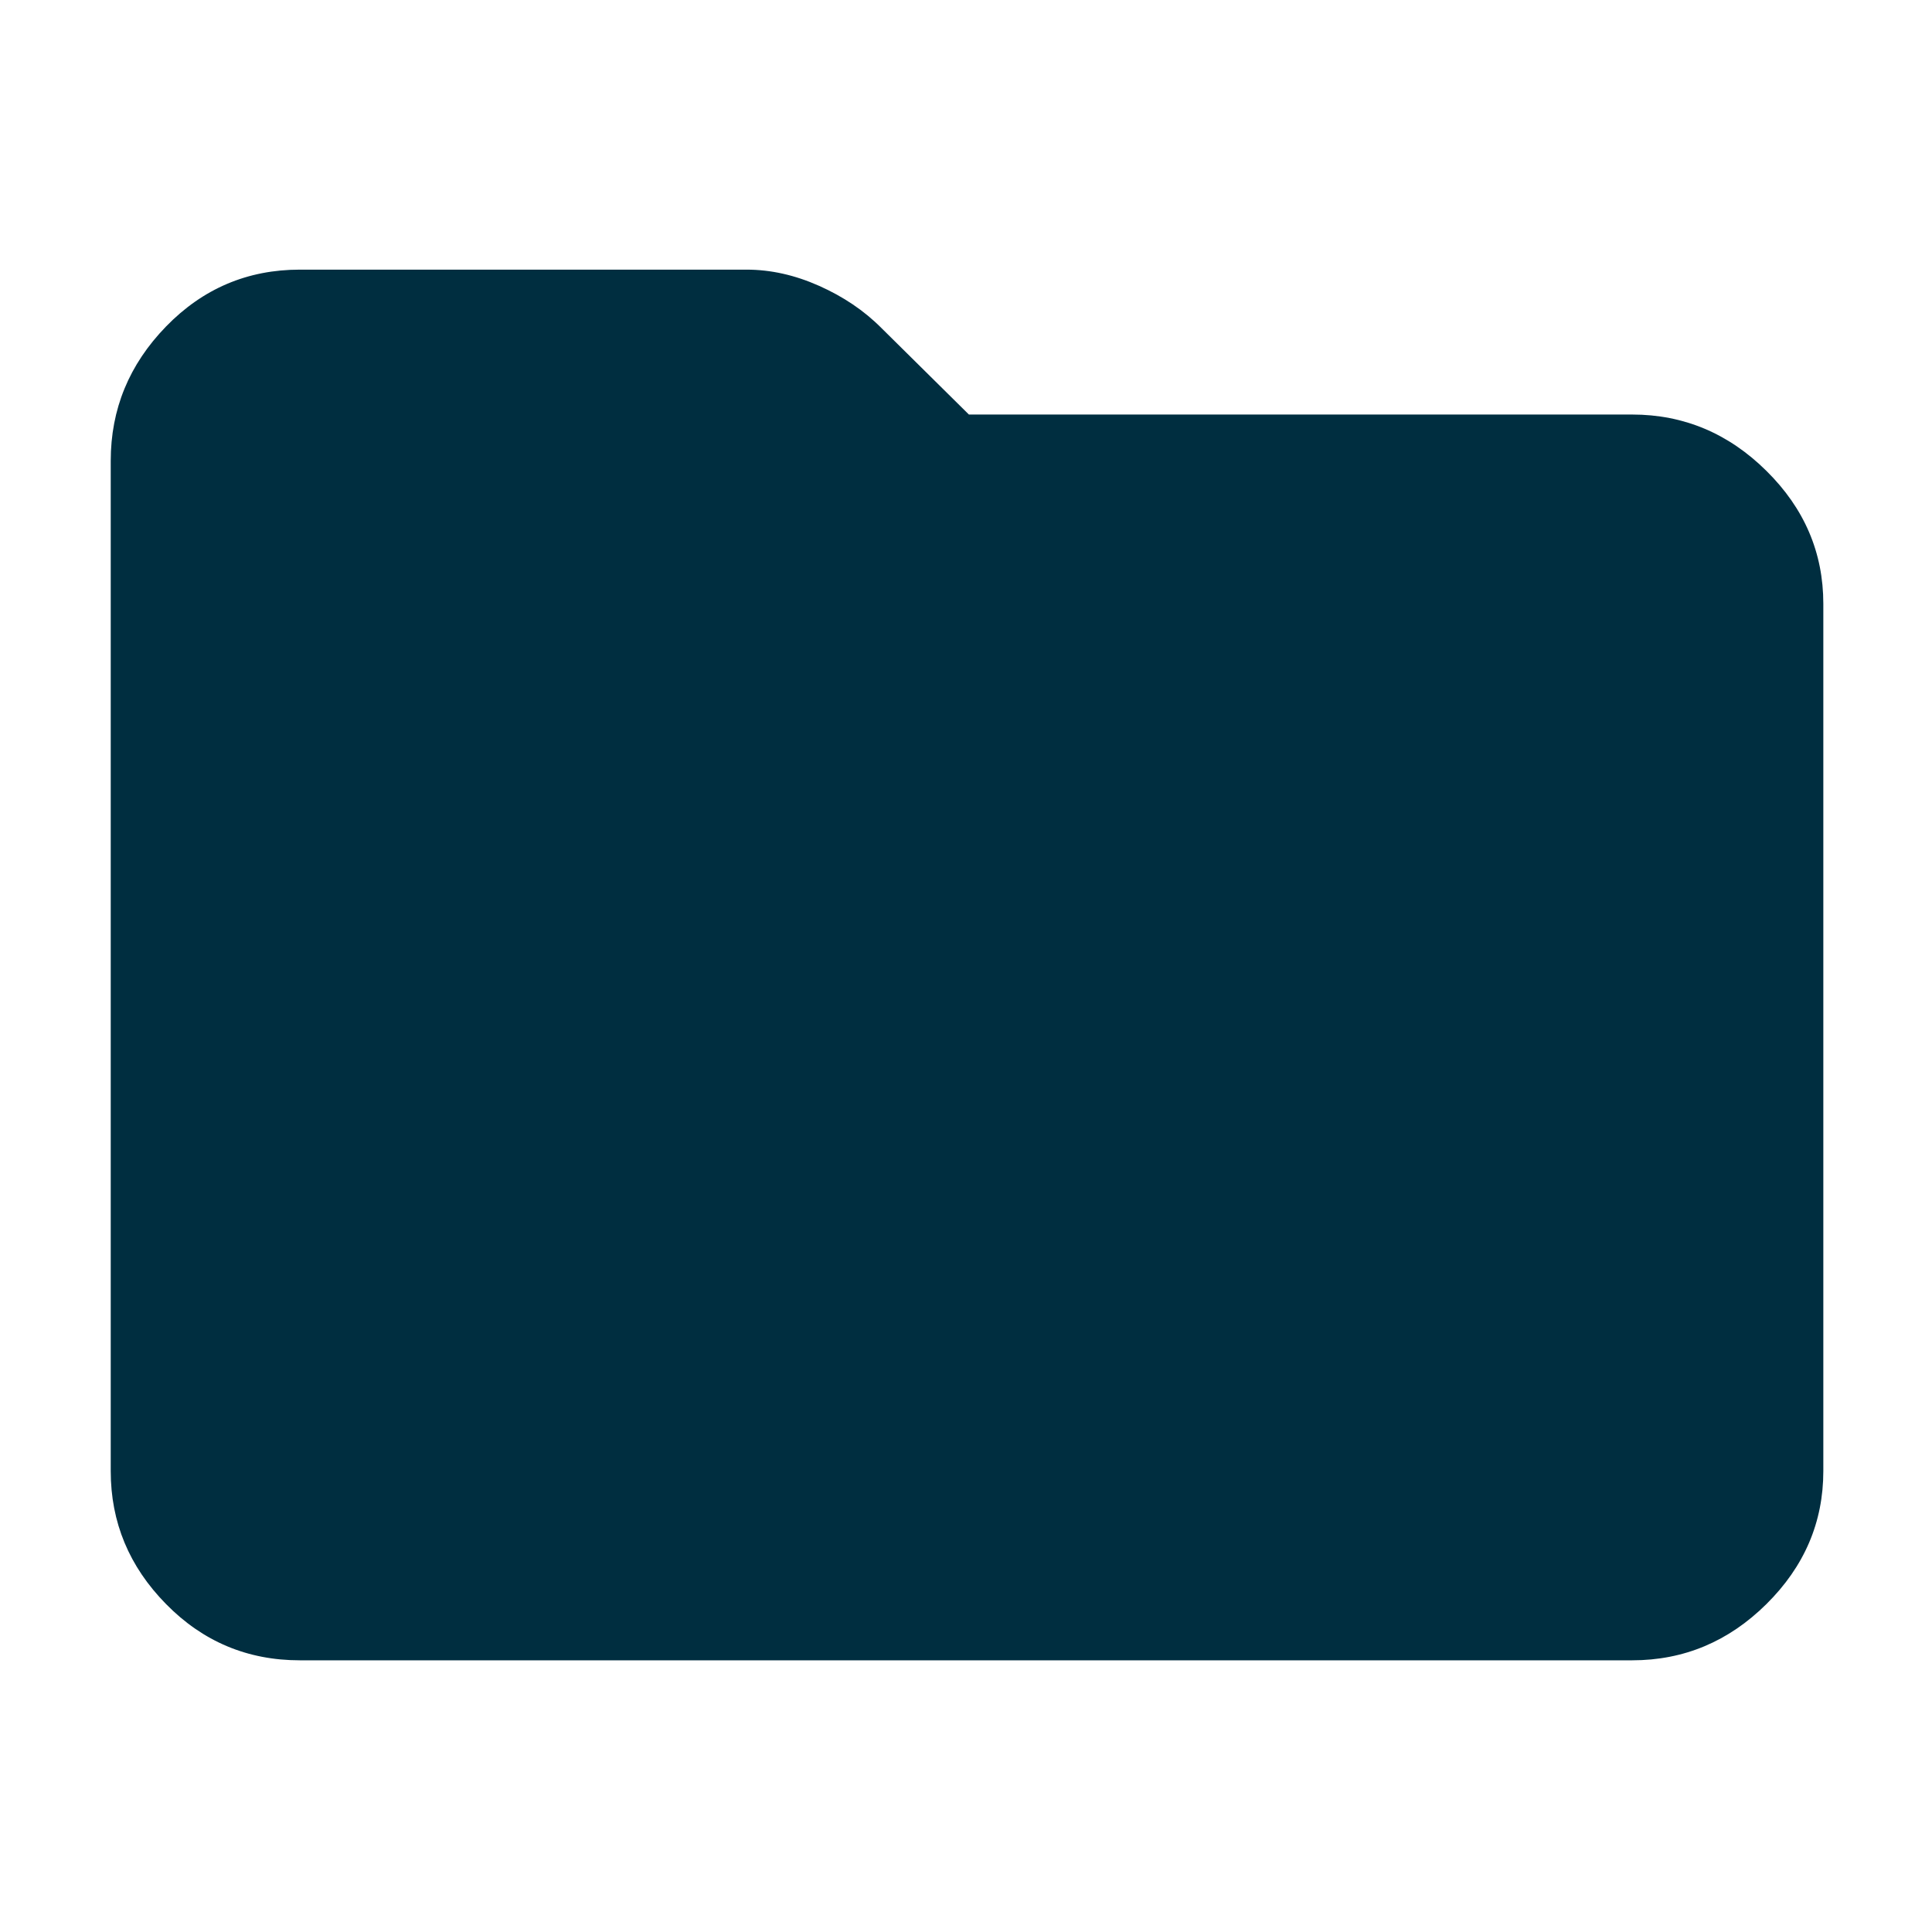 <svg width="16" height="16" viewBox="0 0 16 16" fill="none" xmlns="http://www.w3.org/2000/svg">
<path d="M2.483 13.75C2.05 13.75 1.68 13.595 1.375 13.284C1.069 12.973 0.917 12.606 0.917 12.183V3.817C0.917 3.389 1.069 3.019 1.375 2.704C1.68 2.39 2.05 2.233 2.483 2.233H6.183C6.383 2.233 6.583 2.278 6.783 2.367C6.983 2.456 7.156 2.572 7.3 2.717L8.024 3.433H13.517C13.944 3.433 14.315 3.589 14.629 3.9C14.943 4.21 15.1 4.577 15.1 5V12.183C15.1 12.606 14.943 12.973 14.629 13.284C14.315 13.595 13.944 13.75 13.517 13.75H2.483Z" fill="#002E40"/>
</svg>
